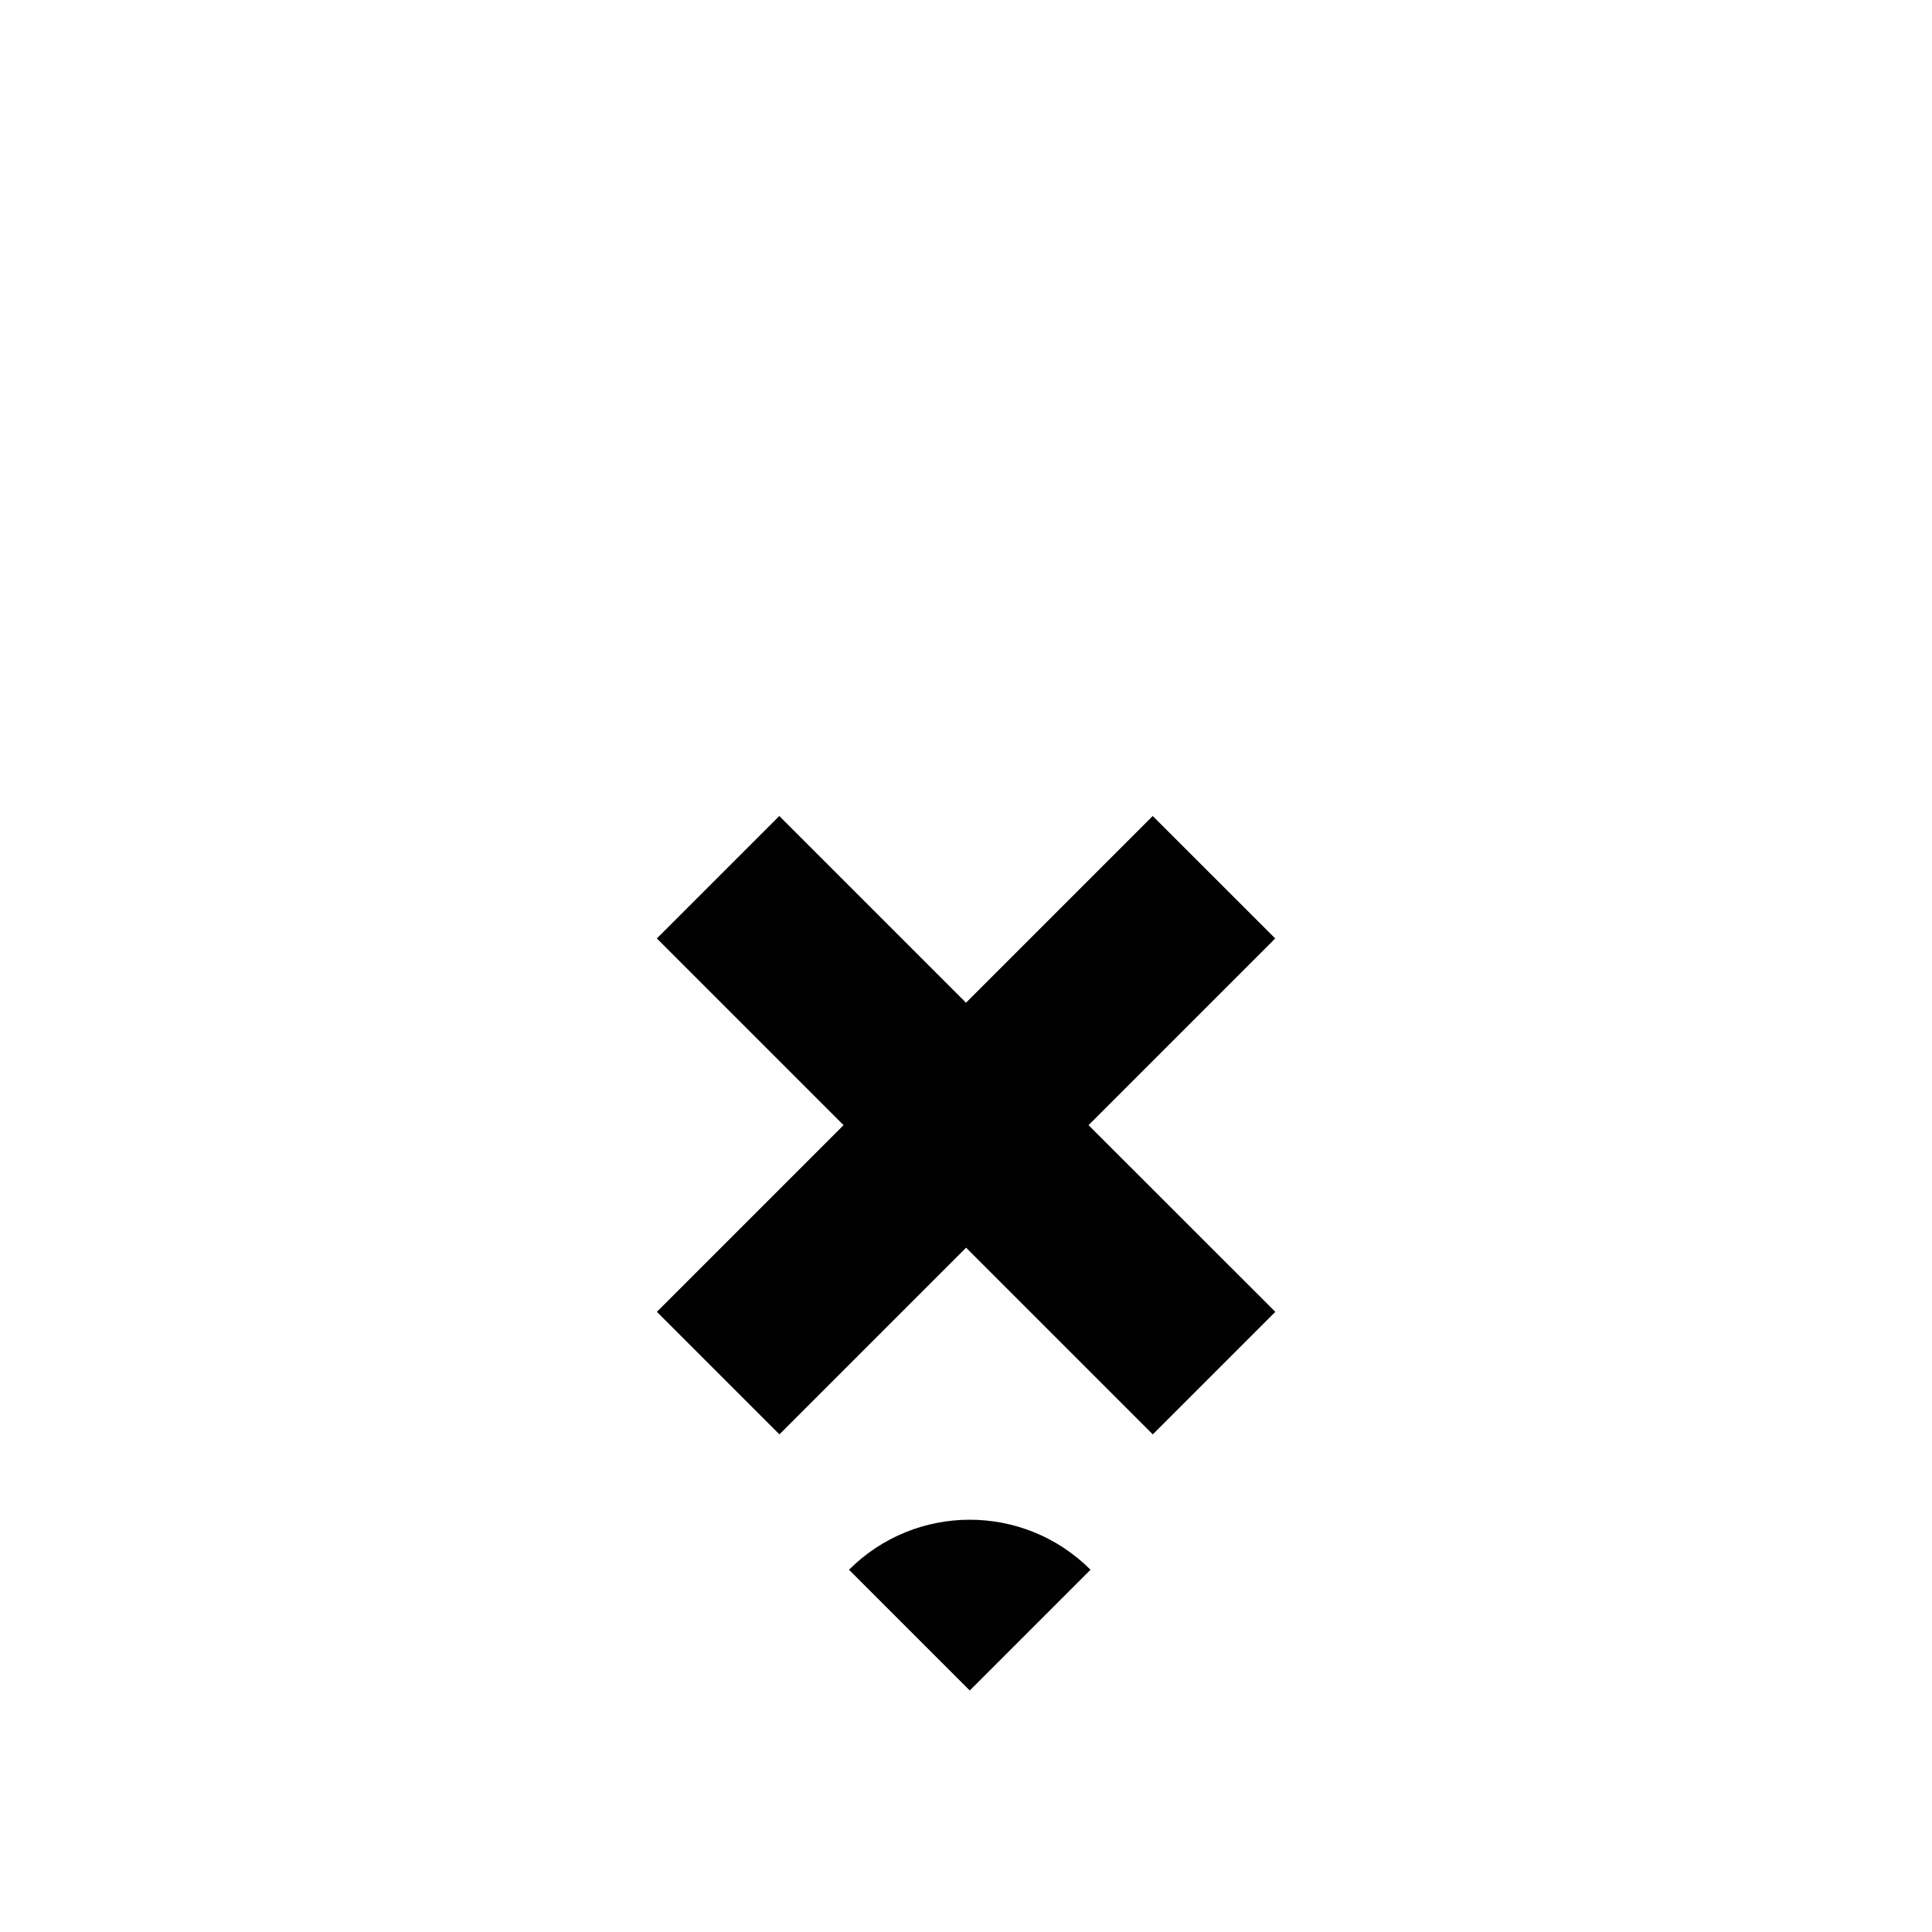 <?xml version="1.0" encoding="utf-8"?>
<!-- Generator: Adobe Illustrator 17.1.0, SVG Export Plug-In . SVG Version: 6.00 Build 0)  -->
<!DOCTYPE svg PUBLIC "-//W3C//DTD SVG 1.1//EN" "http://www.w3.org/Graphics/SVG/1.1/DTD/svg11.dtd">
<svg version="1.1" id="Layer_1" xmlns="http://www.w3.org/2000/svg" xmlns:xlink="http://www.w3.org/1999/xlink" x="0px" y="0px"
	 width="2048px" height="2048px" viewBox="0 0 2048 2048" enable-background="new 0 0 2048 2048" xml:space="preserve">
<path id="no_signal" fill="#010101" d="M1028,1792l-128-128c70.7-70.7,185.3-70.7,256,0L1028,1792z M1153.9,1192.7l197.9-197.9
	L1221.9,865L1024,1062.9L826.1,865L696.3,994.8l197.9,197.9l-197.9,197.9l129.9,129.9l197.9-197.9l197.9,197.9l129.9-129.9
	L1153.9,1192.7z"/>
</svg>
